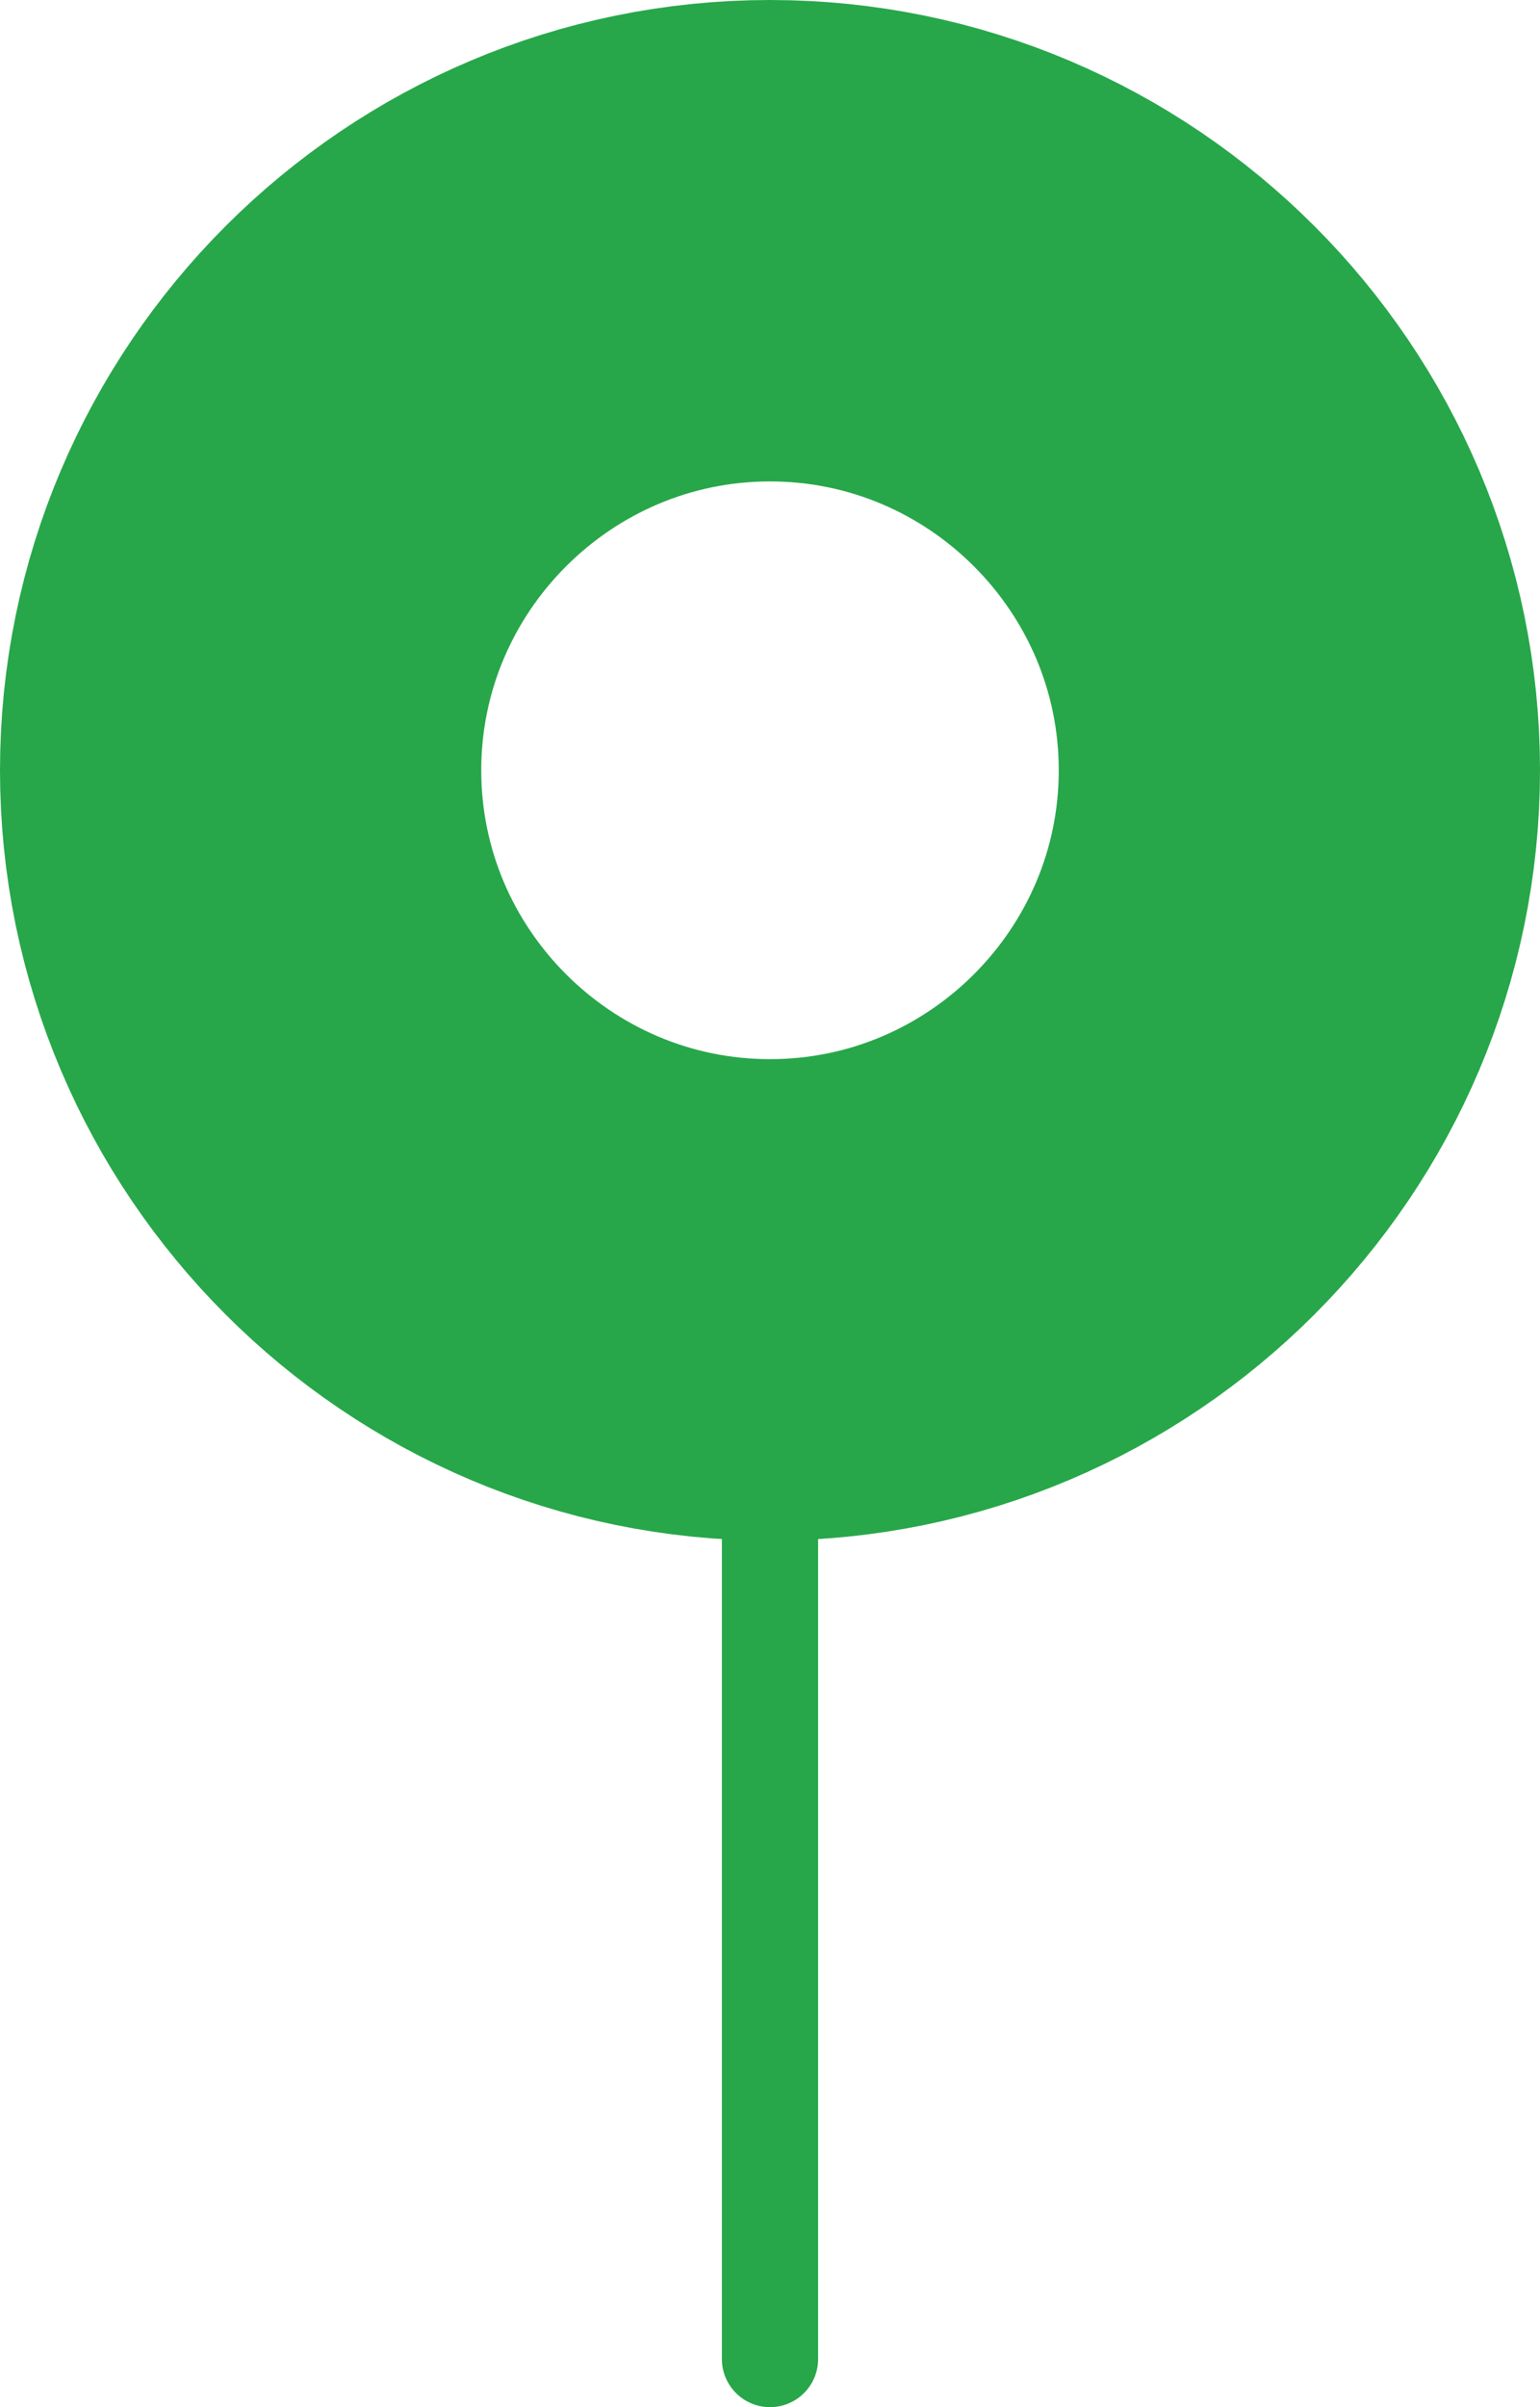 <svg width="32" height="50" viewBox="0 0 32 50" fill="none" xmlns="http://www.w3.org/2000/svg">
<line x1="16" y1="32" x2="16" y2="49" stroke="#27A74A" stroke-width="2" stroke-linecap="round"/>
<path d="M16 5C22.061 5 27 9.94 27 16C27 22.061 22.061 27 16 27C9.94 27 5 22.061 5 16C5 9.94 9.94 5 16 5Z" stroke="#27A74A" stroke-width="10"/>
</svg>
